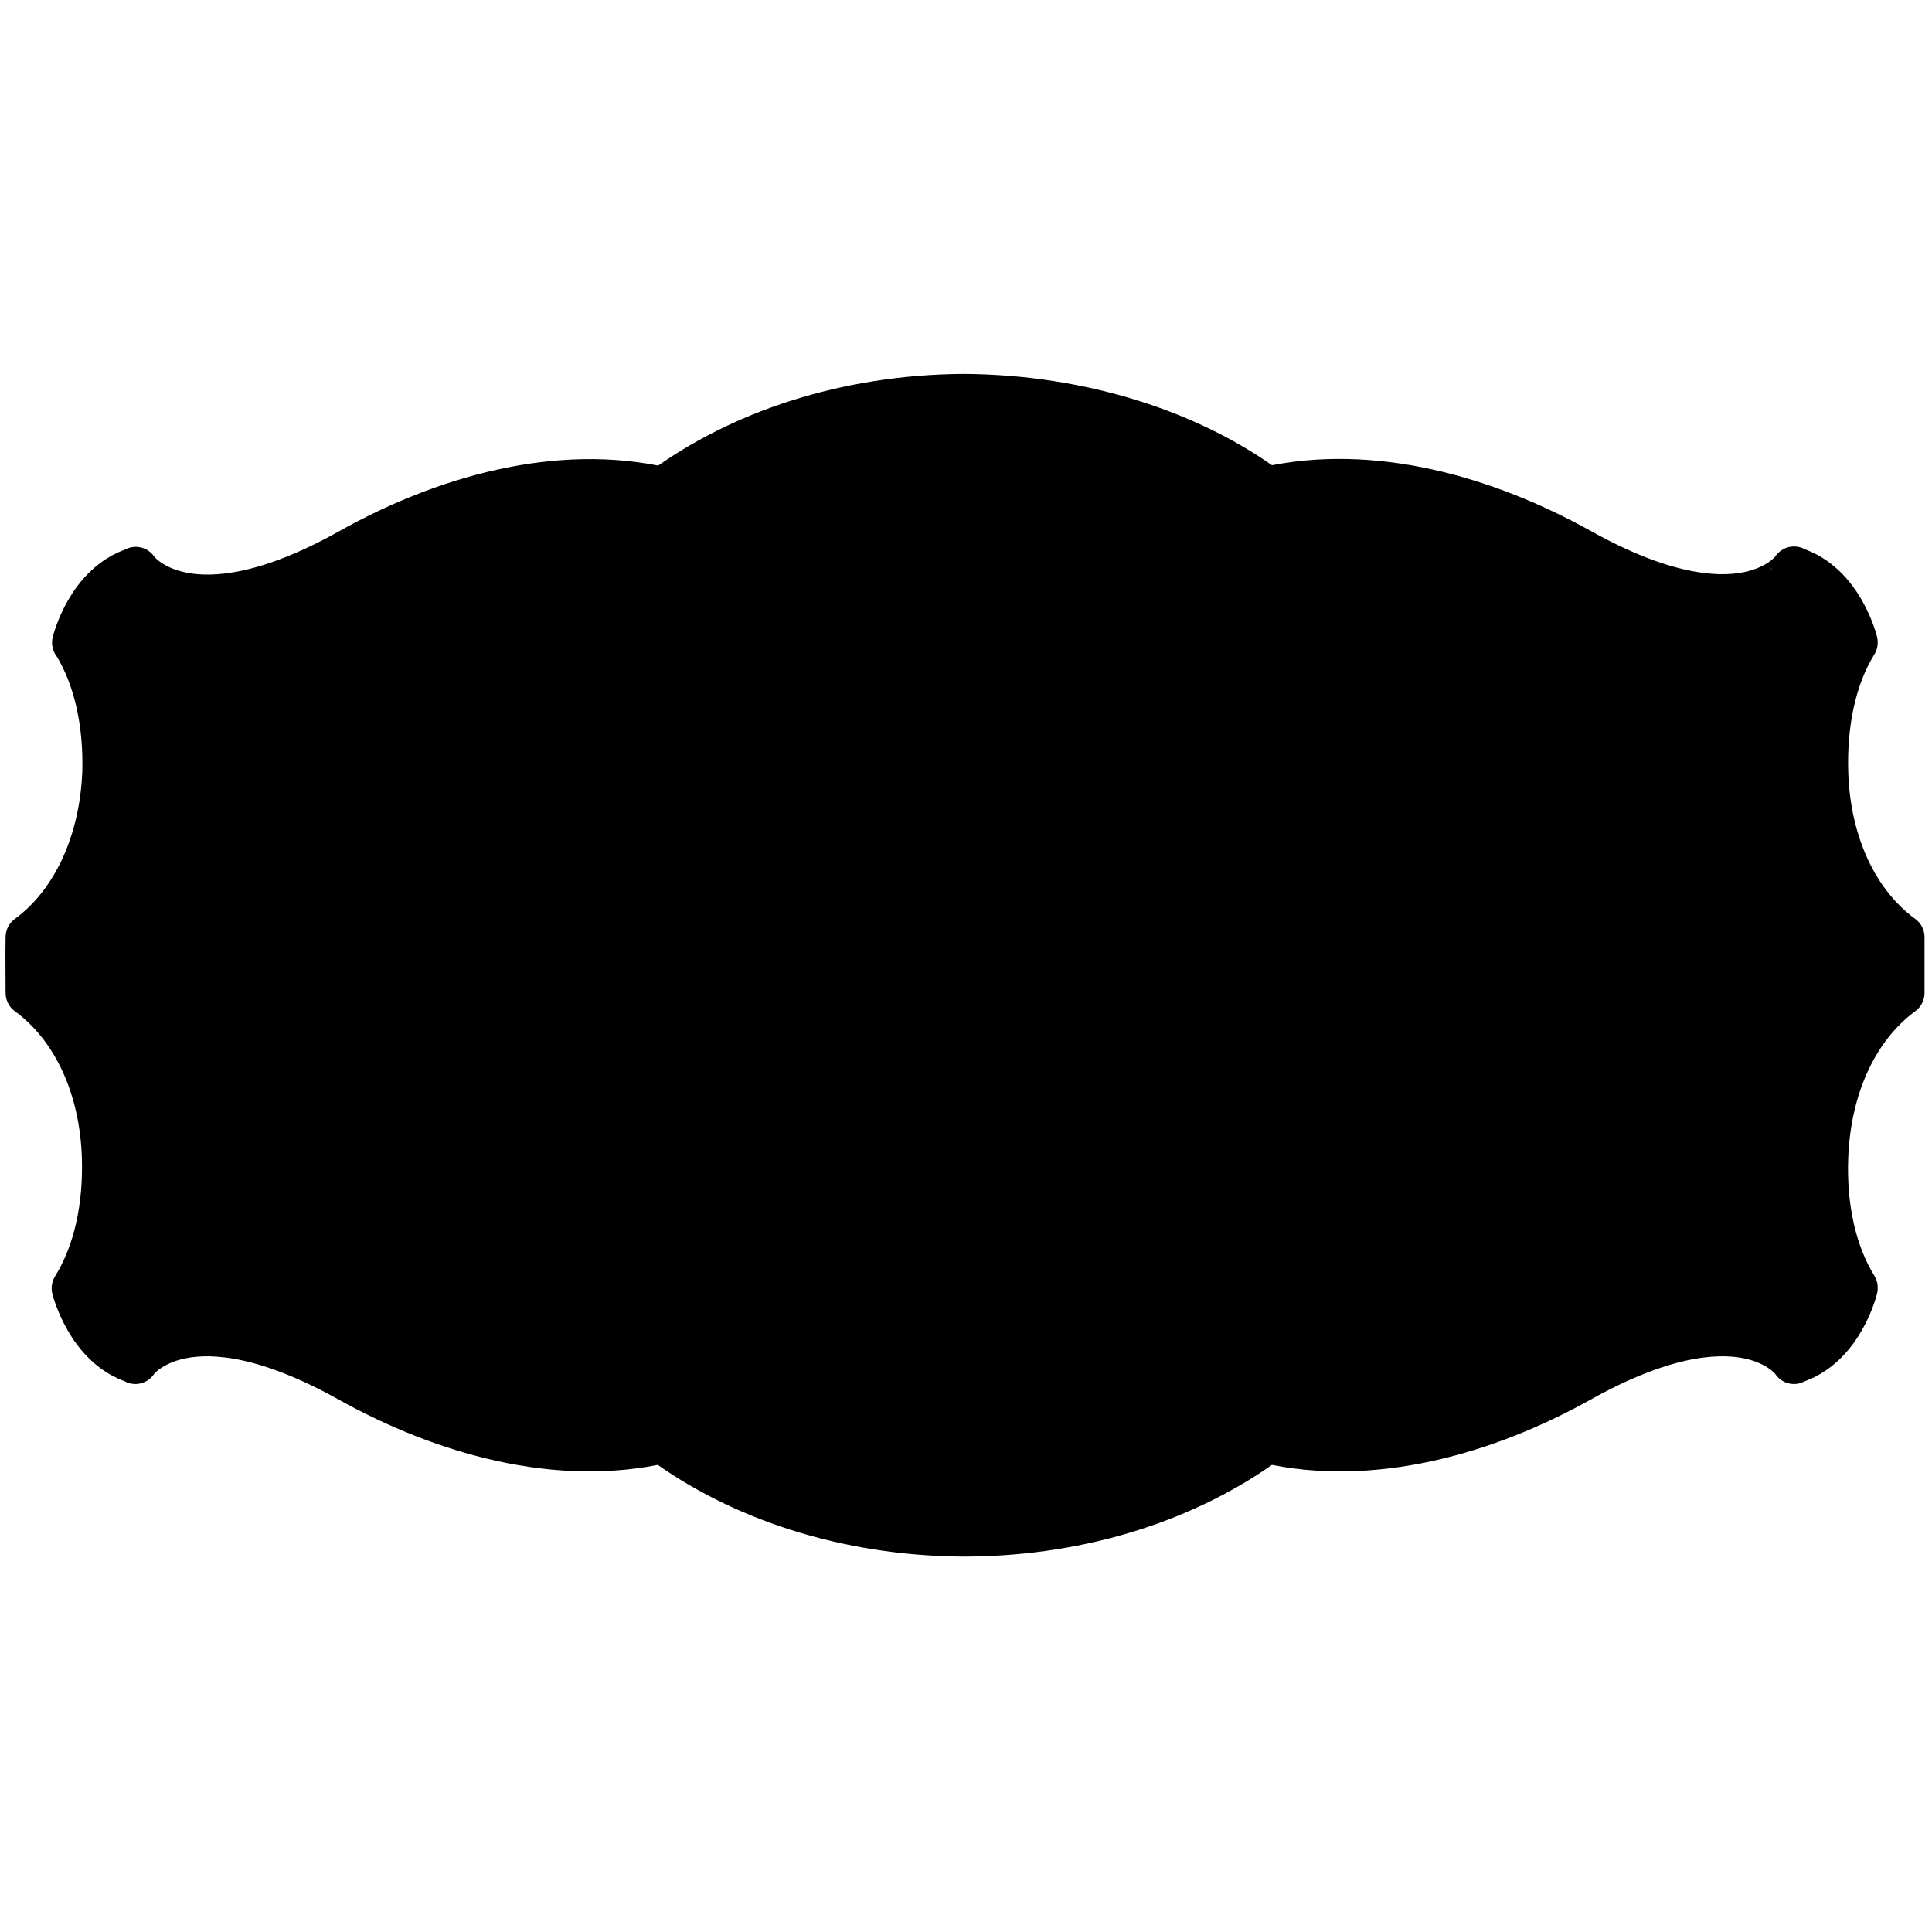 <svg xmlns="http://www.w3.org/2000/svg" height="400" viewBox="-4.8 -4.8 409.6 409.6" width="400"><linearGradient gradientUnits="userSpaceOnUse" id="gradient-408777984" x1="72.784" x2="424.216" y1="73.179" y2="426.521"><stop offset="0%" stop-color="hsl(29.12,97.37%,64.18%)" /><stop offset="10%" stop-color="hsl(31.62,90.18%,61.68%)" /><stop offset="25%" stop-color="hsl(35,80.08%,57.48%)" /><stop offset="37%" stop-color="hsl(35.33,84.18%,58.35%)" /><stop offset="50%" stop-color="hsl(35.63,88.46%,59.23%)" /><stop offset="5.01%" stop-color="hsl(34.92,82.03%,54.62%)" /><stop offset="83%" stop-color="hsl(24.22,91.87%,61.41%)" /><stop offset="100%" stop-color="hsl(14.06,98.22%,64.73%)" /></linearGradient><linearGradient gradientUnits="userSpaceOnUse" id="gradient-3357778686" x1="72.784" x2="424.216" y1="73.179" y2="426.521"><stop offset="0%" stop-color="hsl(34.12,6.24%,57.25%)" /><stop offset="50%" stop-color="hsl(4.71,3.93%,35.92%)" /><stop offset="5.01%" stop-color="hsl(329.71,16.67%,3.76%)" /><stop offset="100%" stop-color="hsl(164.71,11.11%,2.82%)" /></linearGradient><radialGradient gradientUnits="userSpaceOnUse" id="gradient-3379911865" r="248.5"><stop offset="0%" stop-color="hsla(240,96.15%,20.39%,0)" /><stop offset="100%" stop-color="hsla(240,96.15%,20.39%,0)" /></radialGradient><linearGradient gradientUnits="userSpaceOnUse" id="gradient-2461541998" x1="72.784" x2="424.216" y1="73.179" y2="426.521"><stop offset="0%" stop-color="hsl(4.41,14.96%,76.39%)" /><stop offset="50%" stop-color="hsl(335,4.81%,55.18%)" /><stop offset="5.01%" stop-color="hsl(300,16.54%,20.93%)" /><stop offset="100%" stop-color="hsl(135,11.03%,20.84%)" /></linearGradient><linearGradient gradientUnits="userSpaceOnUse" id="gradient-3407515790" x1="3.515" x2="20.485" y1="3.515" y2="20.485"><stop offset="0%" stop-color="hsl(49.41,16.67%,51.9%)" /><stop offset="50%" stop-color="hsl(20,14.74%,32.54%)" /><stop offset="5.01%" stop-color="hsl(345,27.05%,3.46%)" /><stop offset="100%" stop-color="hsl(180,21.72%,2.58%)" /></linearGradient><linearGradient gradientUnits="userSpaceOnUse" id="gradient-3313264094" x1="3.515" x2="20.485" y1="3.515" y2="20.485"><stop offset="0%" stop-color="hsl(0,0%,98.83%)" /><stop offset="10%" stop-color="hsl(0,0%,95.31%)" /><stop offset="25%" stop-color="hsl(0,0%,89.45%)" /><stop offset="37%" stop-color="hsl(0,0%,91.8%)" /><stop offset="50%" stop-color="hsl(0,0%,94.14%)" /><stop offset="5.01%" stop-color="hsl(0,0%,89.84%)" /><stop offset="83%" stop-color="hsl(0,0%,96.09%)" /><stop offset="100%" stop-color="hsl(0,0%,99.22%)" /></linearGradient><svg height="400" style="overflow: visible;" viewBox="0 0 497 499.7" width="400" x="0" y="0"><path d="M.1 242.2c-.1 5 0 9.9 0 14.8 12.2 8.9 19.6 24.8 20.2 43.5.4 13.1-2.2 25.3-7.9 34.5 0 0 0 .1-.1.2 0 0 3.8 15.4 16.2 19.3v.1c0-.2 13.5-19.3 56.8 4.9 24.8 13.8 55 22.5 82.9 16.1 20.4 15 48.3 24.5 79.5 24.7h1c31.2-.2 59.1-9.7 79.5-24.7 27.8 6.4 58.1-2.3 82.8-16.1 43.3-24.2 56.8-5.1 56.8-4.9v-.1c12.5-3.9 16.2-19.3 16.2-19.3v-.2c-5.7-9.2-8.3-21.4-7.8-34.5.7-18.7 8-34.5 20.2-43.5v-14.8c-12.2-8.9-19.6-24.8-20.2-43.5-.4-13.1 2.1-25.3 7.8-34.5v-.1s-3.7-15.4-16.2-19.3v-.1c0 .2-13.5 19.3-56.8-4.9-24.8-13.8-55-22.5-82.8-16.2-20.3-15-49.1-24.4-80.3-24.6h-.1c-31.2.2-59.1 9.7-79.5 24.7-27.8-6.4-58.1 2.3-82.9 16.2-43.2 24.2-56.8 5.1-56.8 4.9v.1c-12.5 3.9-16.2 19.3-16.2 19.3s0 .1.1.1c5.7 9.2 8.3 21.4 7.9 34.5-.8 18.6-8.2 34.5-20.3 43.4z" fill="#9fa0a4" style="fill: url(&quot;#gradient-408777984&quot;); stroke-width: 11.928px; stroke: url(&quot;#gradient-3357778686&quot;); stroke-linecap: round; stroke-linejoin: round;" /><path d="M247.9 342.7c-17.5-.1-34.1-5.1-45.6-13.5L181 313.6l-25.7 5.9c-2 .5-4.2.7-6.6.7-10 0-22.8-4-35.4-10.9-12.2-6.8-24.2-11.9-35.7-15.2-1.1-16-5-31.1-11.4-44.5 6.4-13.3 10.3-28.3 11.5-44.2 11.6-3.3 23.6-8.3 35.8-15.2 12.5-7 25.3-11 35.3-11 2.4 0 4.5.2 6.5.7l25.8 5.9 21.3-15.7c11.5-8.4 28-13.3 45.4-13.5 17.8.2 35 5.1 46.1 13.3l21.2 15.7 25.7-5.8c1.9-.4 4.1-.7 6.5-.7 10 0 22.9 4 35.5 11 12.3 6.9 24.3 12 36 15.2 1.1 16 5 31 11.4 44.4-6.4 13.4-10.3 28.4-11.4 44.3-11.6 3.3-23.7 8.3-36 15.2-12.4 6.9-25.3 10.9-35.3 10.9-2.4 0-4.6-.2-6.5-.7l-25.8-5.9-21.3 15.7c-11.5 8.4-28.1 13.4-45.6 13.5h-.4z" fill="none" stroke="#fff" stroke-miterlimit="10" stroke-width="18" style="fill: url(&quot;#gradient-3379911865&quot;); stroke-width: 0px; stroke: url(&quot;#gradient-2461541998&quot;); stroke-linecap: round; stroke-linejoin: miter;" /></svg><svg height="162.75" id="mdi-responsive" style="overflow: visible;" version="1.1" viewBox="0 0 24 24" width="162.75" x="118.625" y="113.425"><path d="M 4 6 V 16 H 9 V 12 A 2 2 0 0 1 11 10 H 16 A 2 2 0 0 1 18 12 V 16 H 20 V 6 H 4 Z M 0 20 V 18 H 4 A 2 2 0 0 1 2 16 V 6 A 2 2 0 0 1 4 4 H 20 A 2 2 0 0 1 22 6 V 16 A 2 2 0 0 1 20 18 H 24 V 20 H 18 V 20 C 18 21.11 17.1 22 16 22 H 11 A 2 2 0 0 1 9 20 H 9 L 0 20 Z M 11.5 20 A 0.5 0.5 0 0 0 11 20.5 A 0.5 0.5 0 0 0 11.5 21 A 0.5 0.5 0 0 0 12 20.5 A 0.5 0.5 0 0 0 11.5 20 Z M 15.5 20 A 0.5 0.5 0 0 0 15 20.5 A 0.5 0.5 0 0 0 15.5 21 A 0.5 0.5 0 0 0 16 20.5 A 0.5 0.5 0 0 0 15.5 20 Z M 13 20 V 21 H 14 V 20 H 13 Z M 11 12 V 19 H 16 V 12 H 11 Z" style="fill: url(&quot;#gradient-3407515790&quot;); stroke-width: 1.152px; stroke: url(&quot;#gradient-3313264094&quot;); stroke-linecap: round; stroke-linejoin: round;" /><path d="M 4 6 V 16 H 9 V 12 A 2 2 0 0 1 11 10 H 16 A 2 2 0 0 1 18 12 V 16 H 20 V 6 H 4 Z M 0 20 V 18 H 4 A 2 2 0 0 1 2 16 V 6 A 2 2 0 0 1 4 4 H 20 A 2 2 0 0 1 22 6 V 16 A 2 2 0 0 1 20 18 H 24 V 20 H 18 V 20 C 18 21.11 17.1 22 16 22 H 11 A 2 2 0 0 1 9 20 H 9 L 0 20 Z M 11.5 20 A 0.5 0.5 0 0 0 11 20.5 A 0.5 0.5 0 0 0 11.5 21 A 0.5 0.5 0 0 0 12 20.5 A 0.5 0.5 0 0 0 11.5 20 Z M 15.5 20 A 0.5 0.5 0 0 0 15 20.5 A 0.5 0.5 0 0 0 15.5 21 A 0.5 0.5 0 0 0 16 20.5 A 0.5 0.5 0 0 0 15.5 20 Z M 13 20 V 21 H 14 V 20 H 13 Z M 11 12 V 19 H 16 V 12 H 11 Z" style="fill: url(&quot;#gradient-3407515790&quot;);" /></svg></svg>